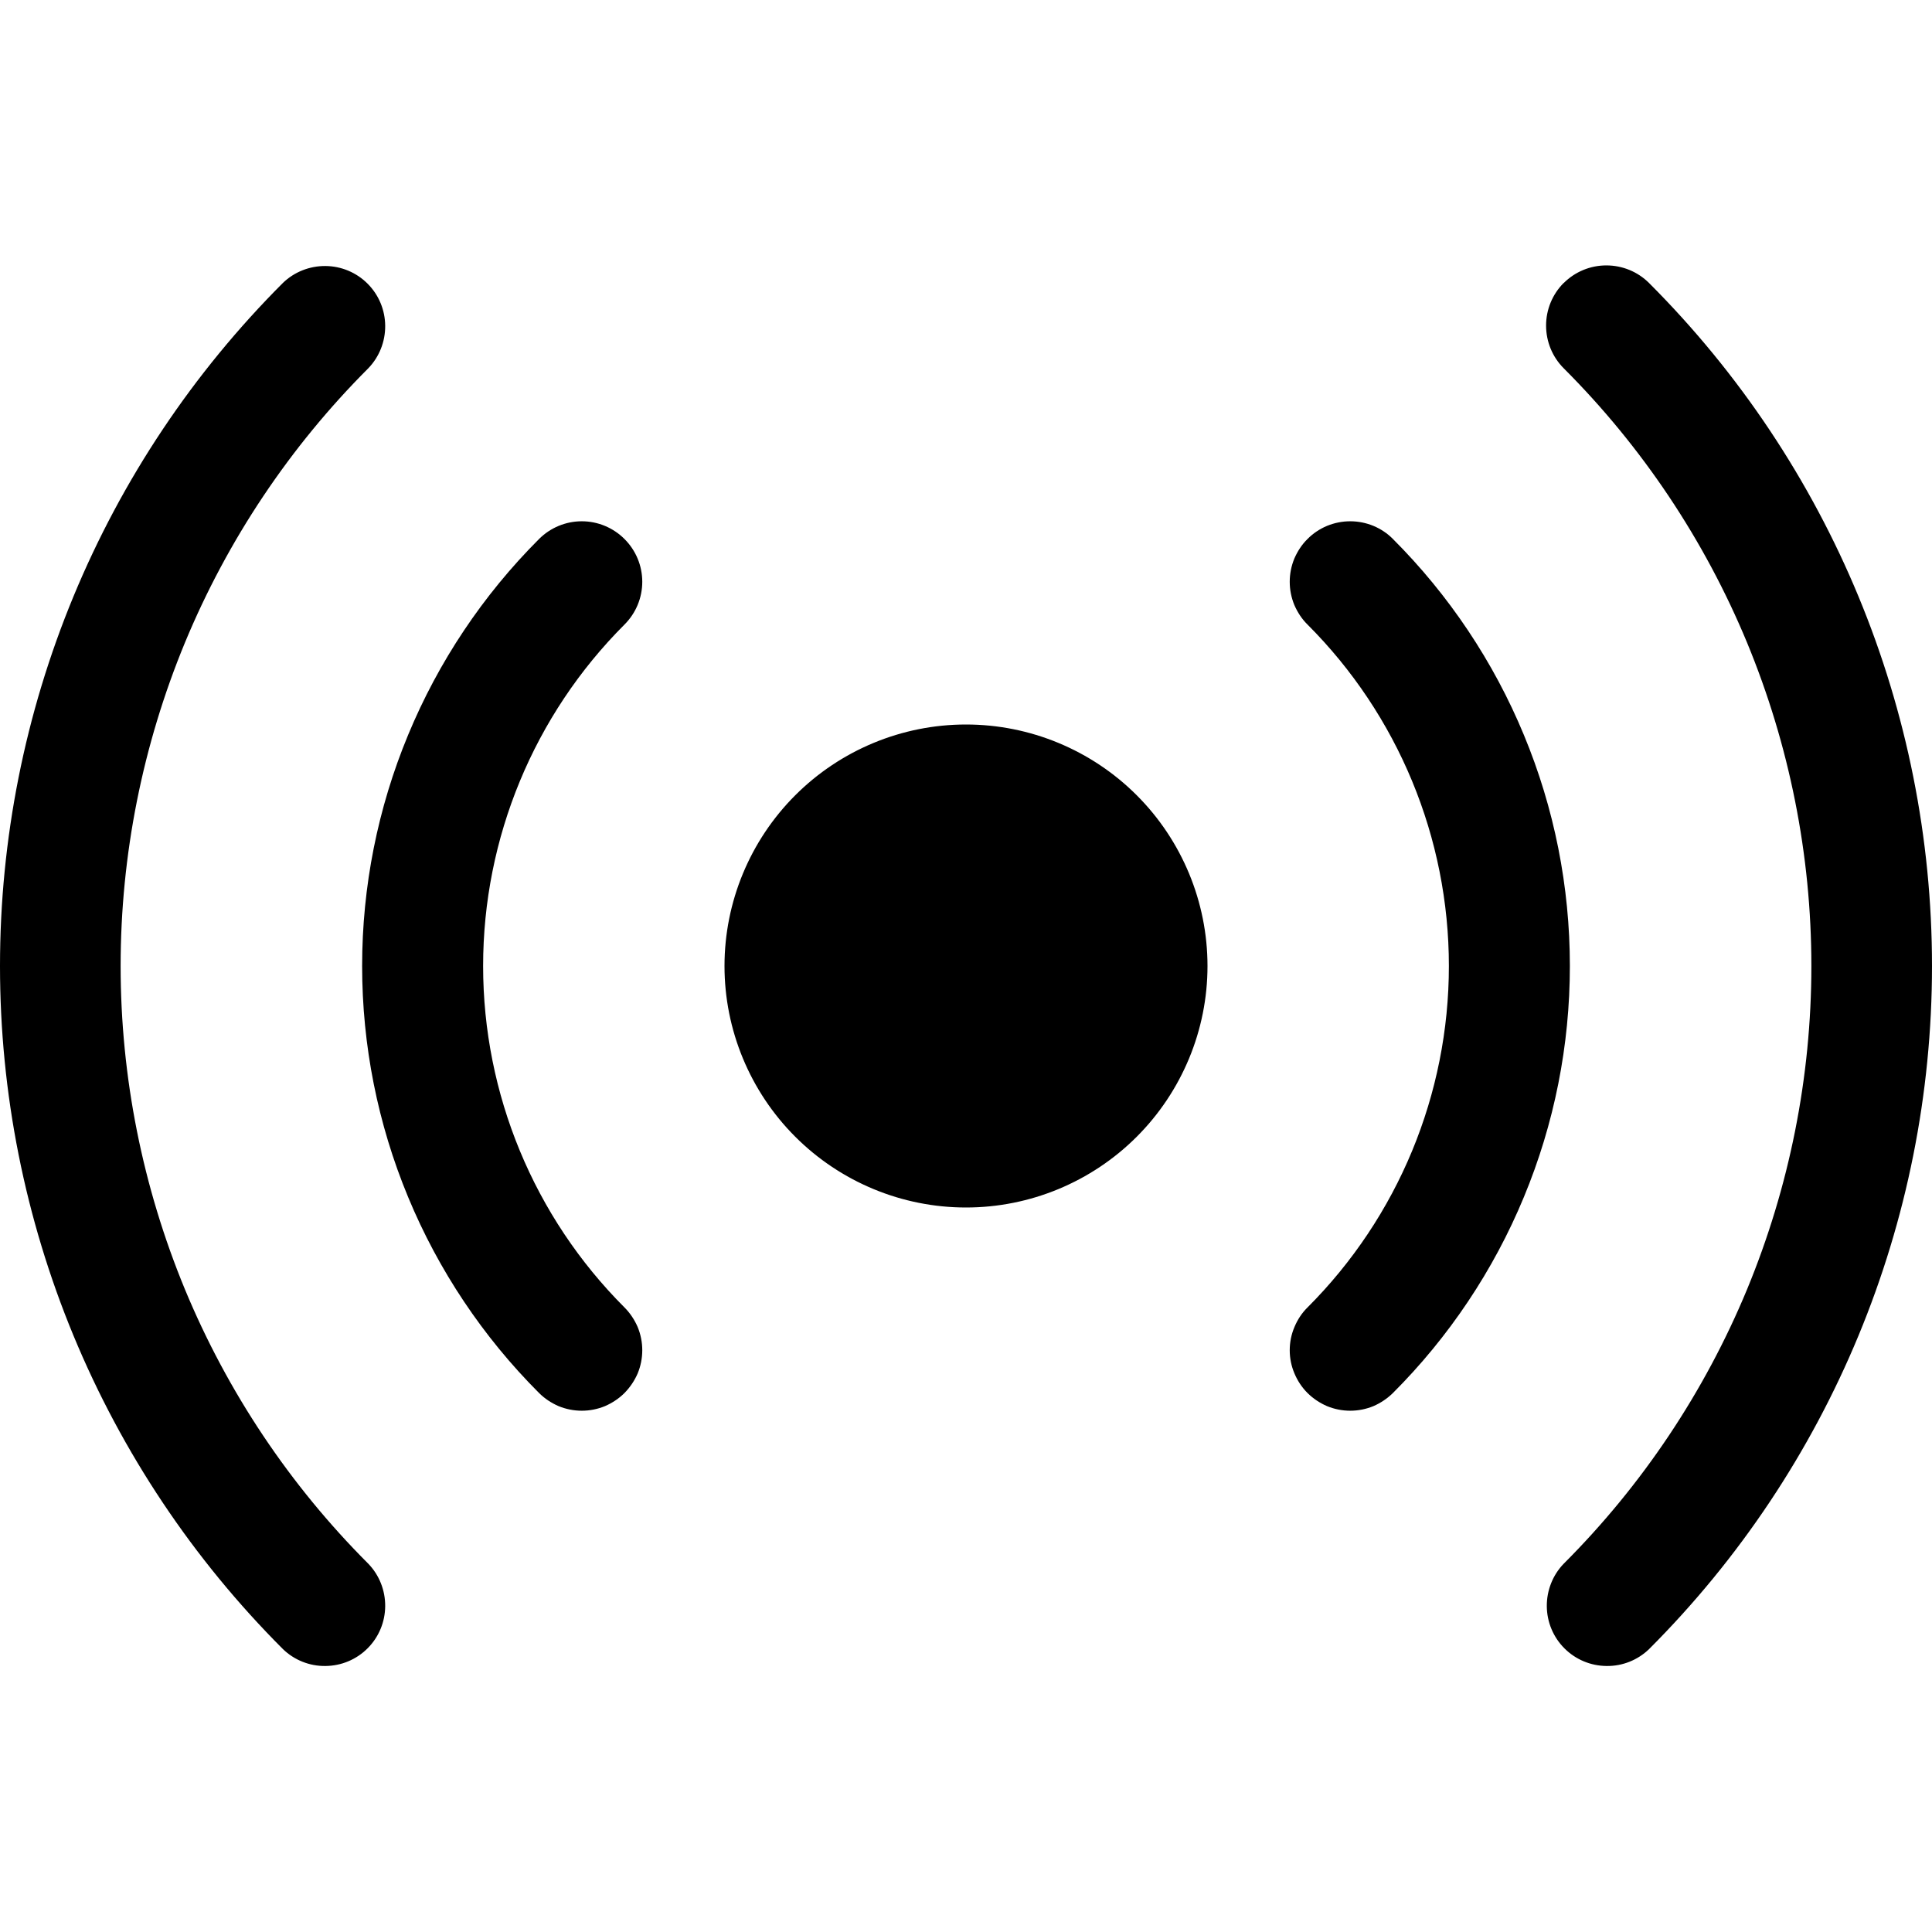 <svg width="16" height="16" viewBox="0 0 16 16" fill="none" xmlns="http://www.w3.org/2000/svg">
<g clip-path="url(#clip0_104_819)">
<path d="M3.05 3.05C2.4 3.7 1.884 4.472 1.532 5.321C1.181 6.17 0.999 7.081 0.999 8C0.999 8.919 1.181 9.83 1.532 10.679C1.884 11.528 2.4 12.3 3.05 12.95C3.141 13.044 3.191 13.171 3.19 13.302C3.189 13.433 3.137 13.558 3.044 13.651C2.951 13.744 2.826 13.796 2.695 13.797C2.564 13.799 2.437 13.748 2.343 13.657C1.6 12.914 1.011 12.032 0.609 11.062C0.207 10.091 -0 9.051 -0 8C-0 6.949 0.207 5.909 0.609 4.938C1.011 3.968 1.6 3.086 2.343 2.343C2.437 2.252 2.564 2.202 2.695 2.203C2.826 2.204 2.951 2.256 3.044 2.349C3.137 2.442 3.189 2.567 3.19 2.698C3.191 2.829 3.141 2.956 3.05 3.05ZM5.172 5.172C4.422 5.922 4.001 6.939 4.001 8C4.001 9.061 4.422 10.078 5.172 10.828C5.218 10.874 5.255 10.93 5.281 10.99C5.306 11.051 5.319 11.116 5.319 11.182C5.319 11.248 5.306 11.313 5.281 11.374C5.255 11.434 5.218 11.489 5.172 11.536C5.126 11.582 5.07 11.619 5.01 11.645C4.949 11.67 4.884 11.683 4.818 11.683C4.752 11.683 4.687 11.67 4.626 11.645C4.566 11.619 4.51 11.582 4.464 11.536C4 11.072 3.631 10.52 3.38 9.914C3.128 9.307 2.999 8.657 2.999 8C2.999 7.343 3.128 6.693 3.38 6.086C3.631 5.48 4 4.928 4.464 4.464C4.558 4.37 4.685 4.317 4.818 4.317C4.951 4.317 5.078 4.37 5.172 4.464C5.266 4.558 5.319 4.685 5.319 4.818C5.319 4.951 5.266 5.078 5.172 5.172ZM10.828 4.464C10.874 4.417 10.93 4.38 10.99 4.355C11.051 4.33 11.116 4.317 11.182 4.317C11.248 4.317 11.313 4.33 11.374 4.355C11.434 4.38 11.49 4.417 11.536 4.464C12 4.928 12.369 5.48 12.62 6.086C12.872 6.693 13.001 7.343 13.001 8C13.001 8.657 12.872 9.307 12.62 9.914C12.369 10.52 12 11.072 11.536 11.536C11.489 11.582 11.434 11.619 11.374 11.645C11.313 11.67 11.248 11.683 11.182 11.683C11.116 11.683 11.051 11.67 10.99 11.645C10.93 11.619 10.874 11.582 10.828 11.536C10.781 11.489 10.745 11.434 10.72 11.374C10.694 11.313 10.681 11.248 10.681 11.182C10.681 11.116 10.694 11.051 10.72 10.99C10.745 10.93 10.781 10.874 10.828 10.828C11.578 10.078 11.999 9.061 11.999 8C11.999 6.939 11.578 5.922 10.828 5.172C10.781 5.126 10.745 5.07 10.719 5.01C10.694 4.949 10.681 4.884 10.681 4.818C10.681 4.752 10.694 4.687 10.719 4.626C10.745 4.566 10.781 4.51 10.828 4.464ZM12.95 2.344C13.044 2.25 13.171 2.198 13.303 2.198C13.436 2.198 13.563 2.25 13.657 2.344C15.157 3.844 16 5.879 16 8C16 10.122 15.157 12.157 13.657 13.657C13.563 13.748 13.436 13.799 13.305 13.797C13.174 13.796 13.049 13.744 12.956 13.651C12.863 13.558 12.811 13.433 12.81 13.302C12.809 13.171 12.859 13.044 12.95 12.95C13.6 12.3 14.116 11.528 14.468 10.679C14.819 9.83 15.001 8.919 15.001 8C15.001 7.081 14.819 6.17 14.468 5.321C14.116 4.472 13.6 3.7 12.95 3.05C12.856 2.956 12.804 2.829 12.804 2.696C12.804 2.564 12.856 2.437 12.95 2.343V2.344ZM10 8C10 8.53 9.789 9.039 9.414 9.414C9.039 9.789 8.53 10 8 10C7.47 10 6.961 9.789 6.586 9.414C6.211 9.039 6 8.53 6 8C6 7.47 6.211 6.961 6.586 6.586C6.961 6.211 7.47 6 8 6C8.53 6 9.039 6.211 9.414 6.586C9.789 6.961 10 7.47 10 8Z" fill="black"/>
</g>
<defs>
<clipPath id="clip0_104_819">
<rect width="16" height="16" fill="white"/>
</clipPath>
</defs>
</svg>
